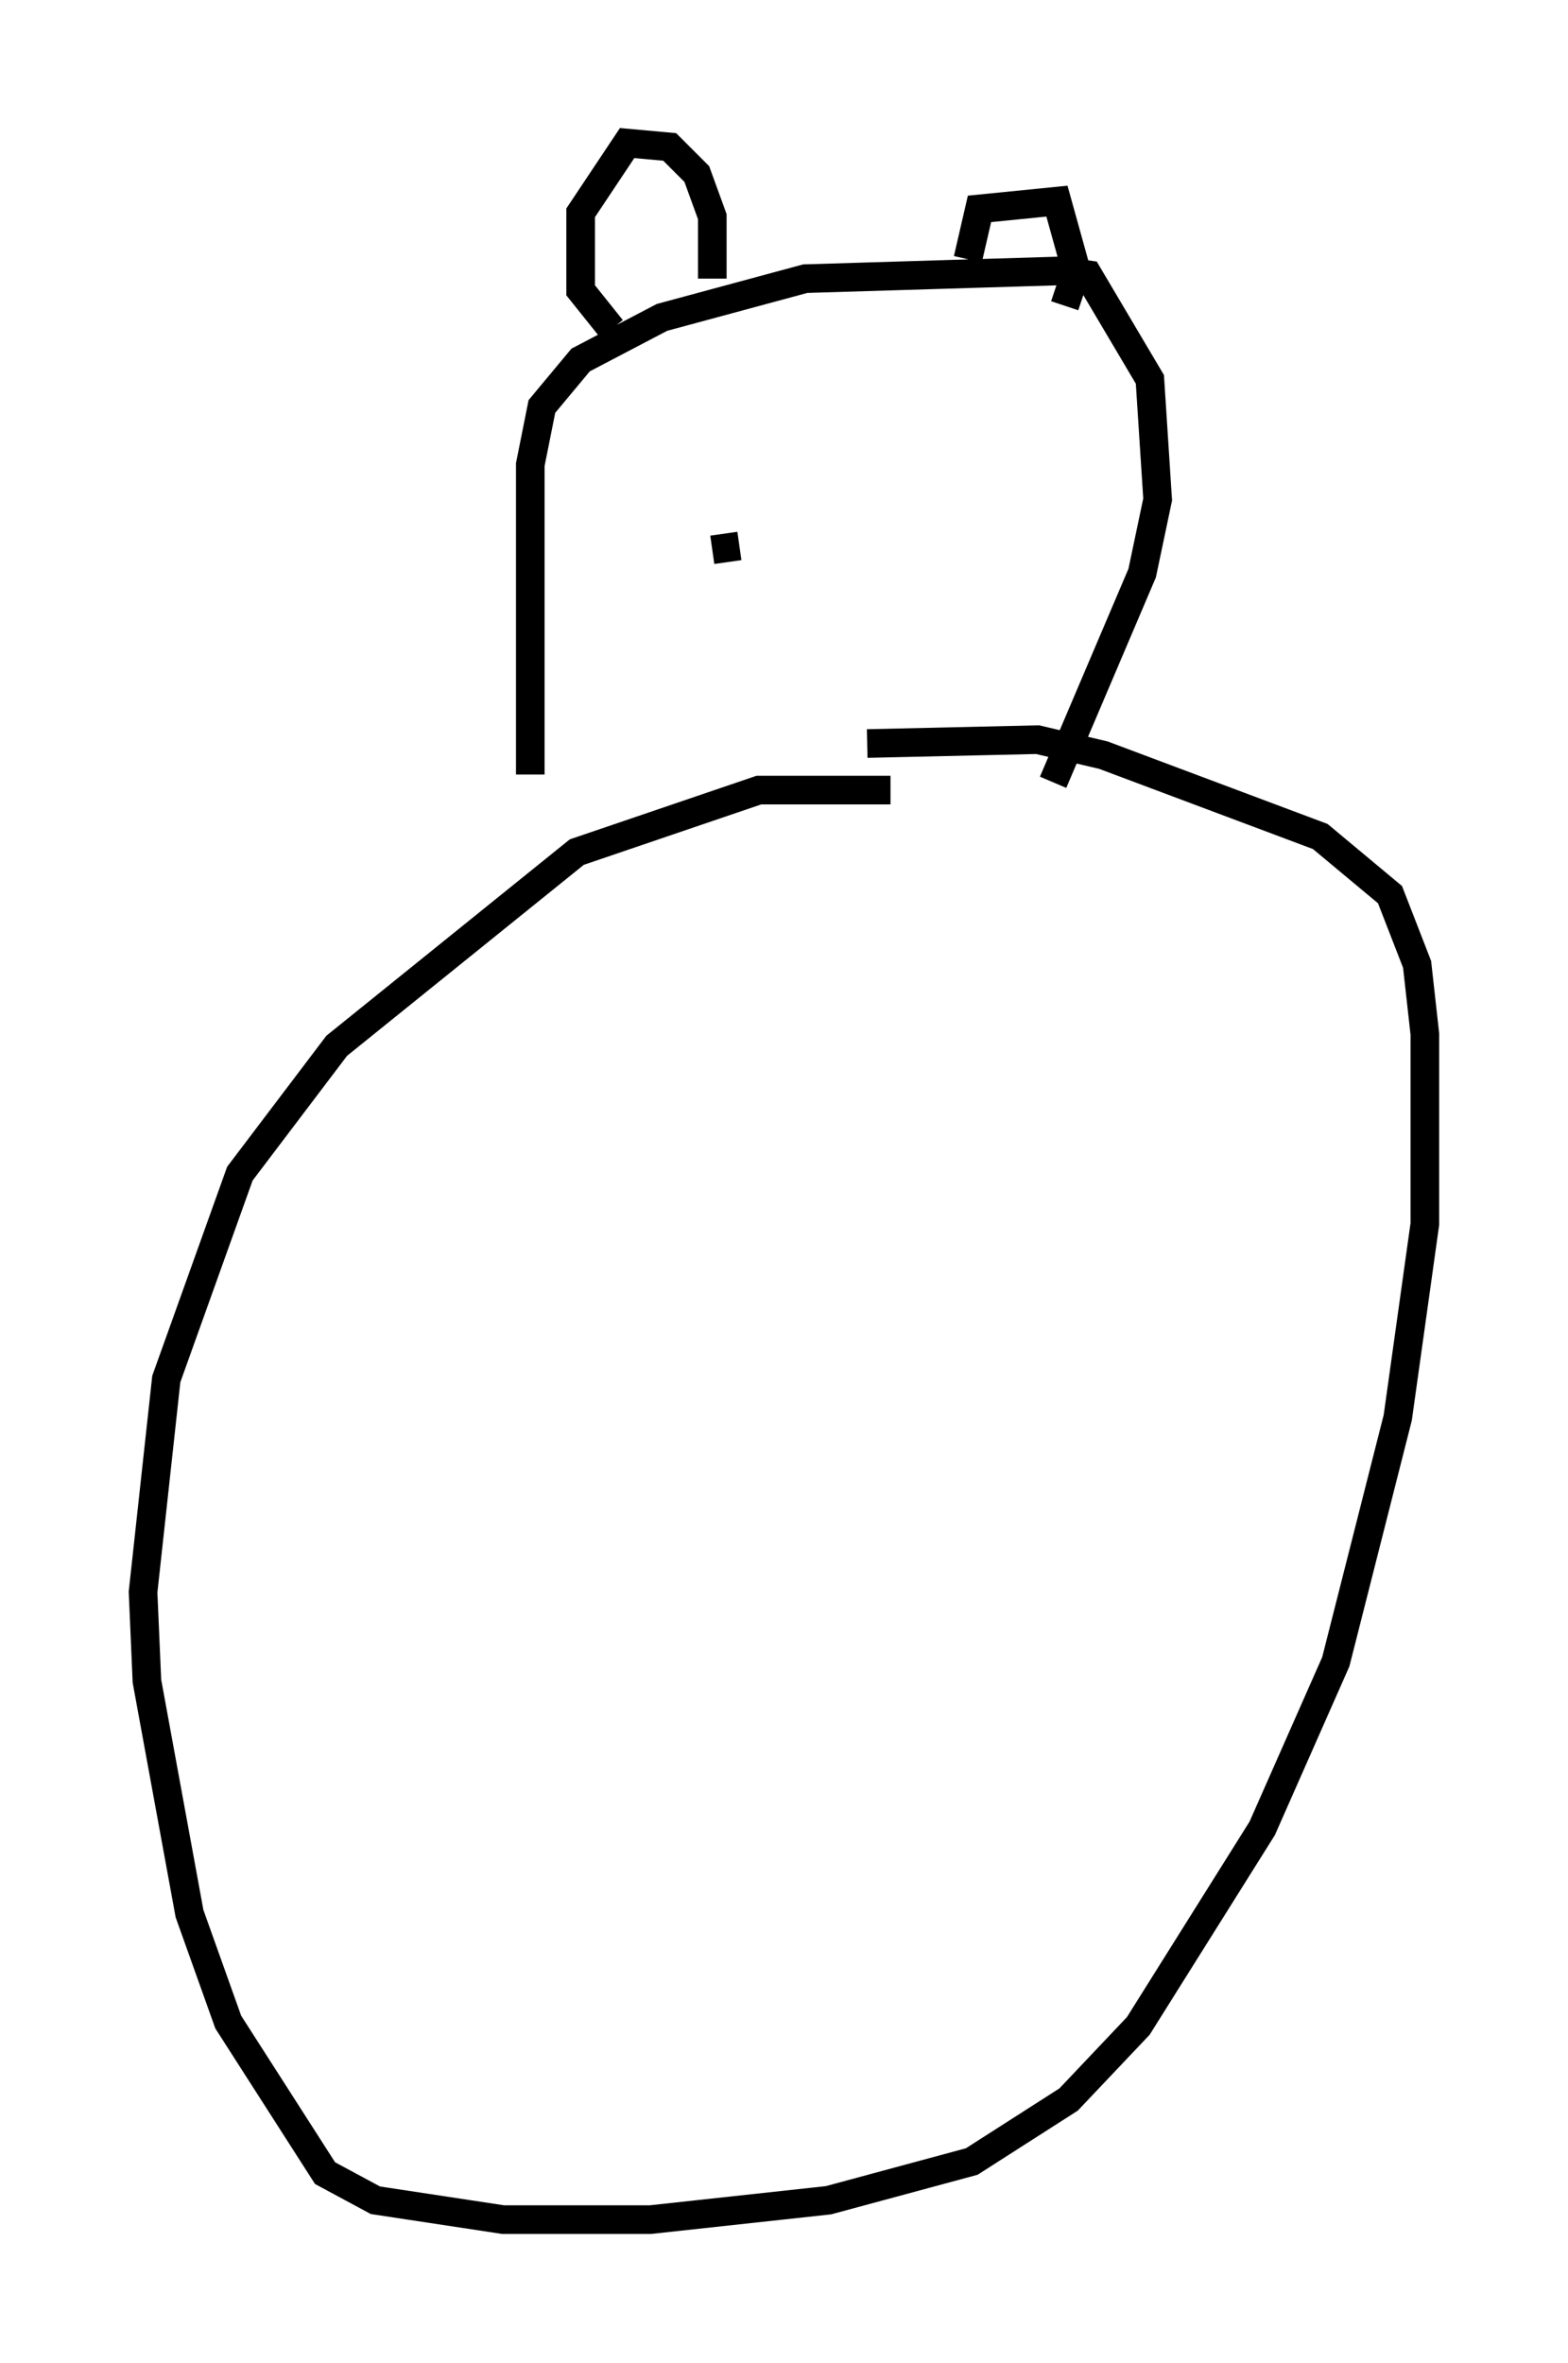 <?xml version="1.0" encoding="utf-8" ?>
<svg baseProfile="full" height="82.53" version="1.1" width="54.79" xmlns="http://www.w3.org/2000/svg" xmlns:ev="http://www.w3.org/2001/xml-events" xmlns:xlink="http://www.w3.org/1999/xlink"><defs /><rect fill="white" height="82.53" width="54.79" x="0" y="0" /><path d="M34.364, 28.68 m-3.248, -1.083 l-4.601, 0.0 -6.36, 2.165 l-8.39, 6.766 -3.383, 4.465 l-2.571, 7.172 -0.812, 7.442 l0.135, 3.112 1.488, 8.119 l1.353, 3.789 3.383, 5.277 l1.759, 0.947 4.465, 0.677 l5.142, 0.0 6.225, -0.677 l5.007, -1.353 3.383, -2.165 l2.436, -2.571 4.33, -6.901 l2.571, -5.819 2.165, -8.525 l0.947, -6.766 0.0, -6.631 l-0.271, -2.436 -0.947, -2.436 l-2.436, -2.03 -7.578, -2.842 l-2.3, -0.541 -5.954, 0.135 m-11.773, 1.083 l0.0, -10.825 0.406, -2.03 l1.353, -1.624 2.842, -1.488 l5.007, -1.353 8.931, -0.271 l0.947, 0.135 2.165, 3.654 l0.271, 4.195 -0.541, 2.571 l-3.112, 7.307 m-15.426, -15.832 l-1.083, -1.353 0.0, -2.706 l1.624, -2.436 1.488, 0.135 l0.947, 0.947 0.541, 1.488 l0.0, 2.165 m8.931, -0.677 l0.406, -1.759 2.706, -0.271 l0.677, 2.436 -0.406, 1.218 m-12.314, 8.525 l0.947, -0.135 m7.984, -1.083 " fill="none" stroke="black" stroke-width="1" /></svg>